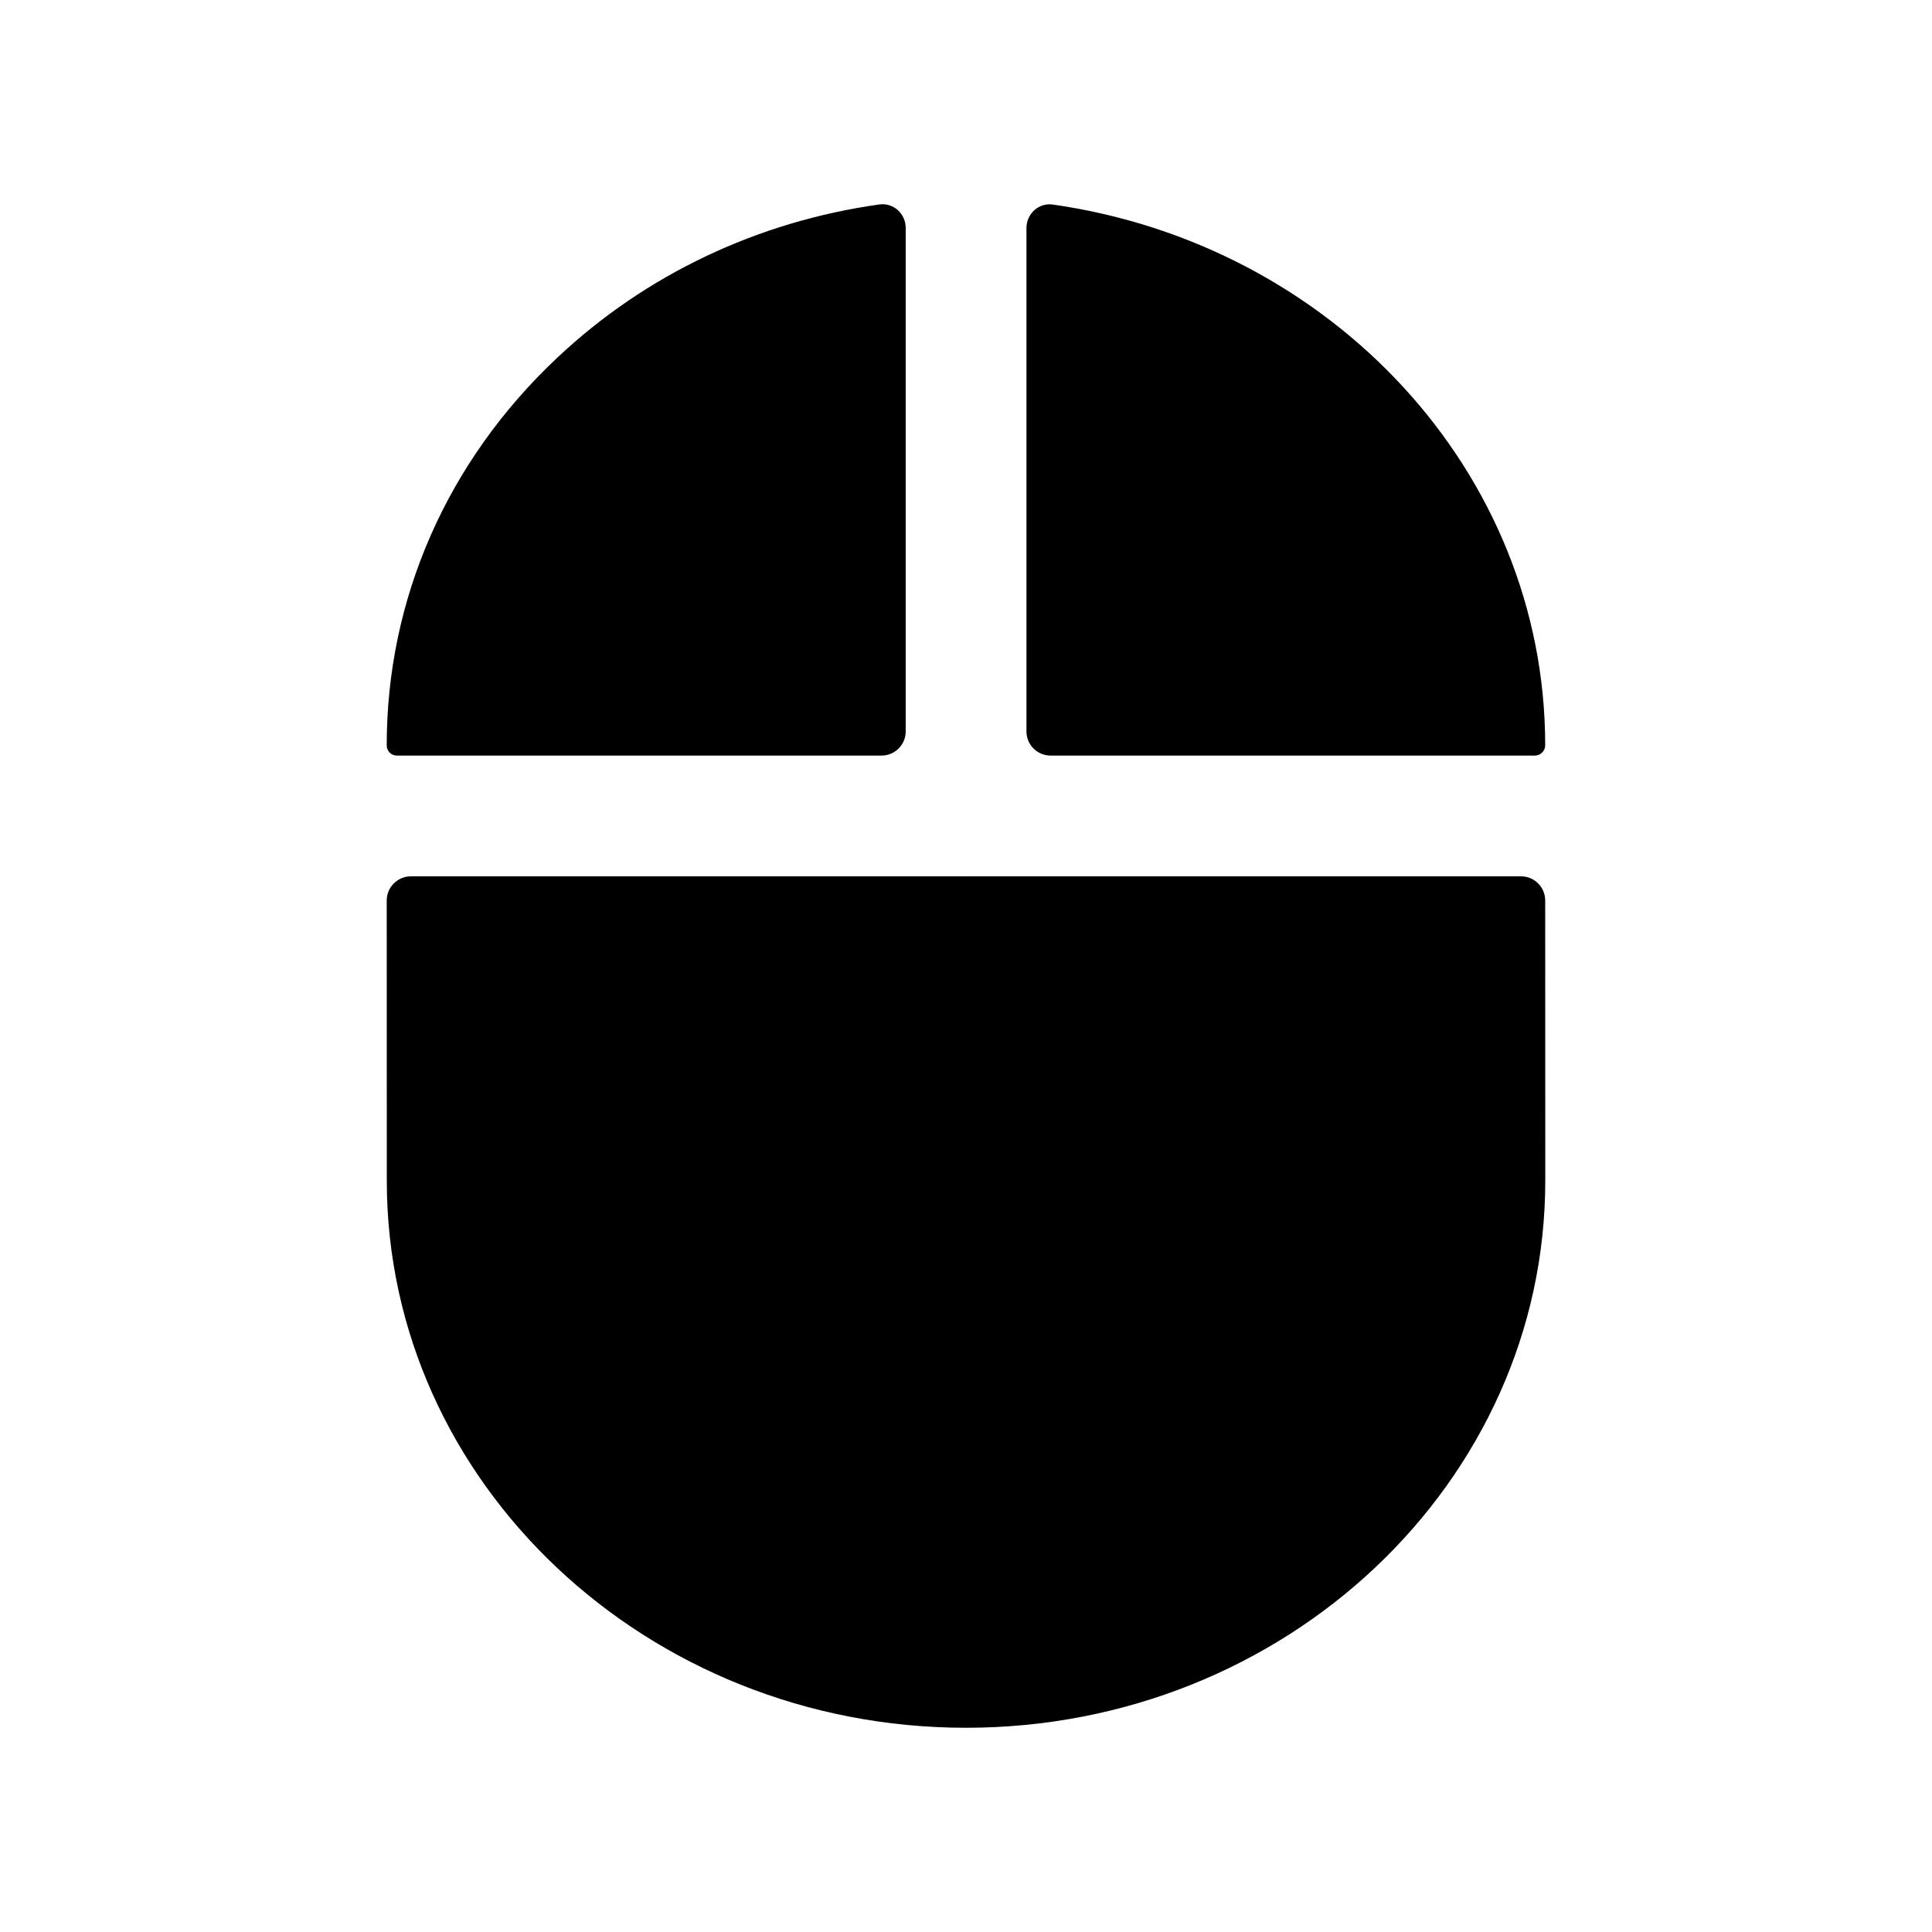 <svg width="24" height="24" viewBox="0 0 24 24" fill="none" xmlns="http://www.w3.org/2000/svg">
<path fill-rule="evenodd" clip-rule="evenodd" d="M12.751 9.086C12.751 9.252 12.885 9.386 13.051 9.386H19.067C19.137 9.386 19.195 9.329 19.195 9.258C19.194 5.858 16.536 3.034 13.079 2.541C12.904 2.516 12.751 2.655 12.751 2.832V9.086Z" fill="black"/>
<path fill-rule="evenodd" clip-rule="evenodd" d="M10.951 9.386C11.116 9.386 11.251 9.252 11.251 9.086V2.831C11.251 2.654 11.098 2.515 10.922 2.54C9.414 2.752 8.021 3.409 6.922 4.444C5.556 5.728 4.803 7.439 4.804 9.26C4.804 9.33 4.86 9.386 4.93 9.386H10.951Z" fill="black"/>
<path fill-rule="evenodd" clip-rule="evenodd" d="M12.005 10.886C12.003 10.886 12.002 10.887 12 10.887C11.998 10.887 11.997 10.886 11.995 10.886H5.104C4.939 10.886 4.804 11.021 4.804 11.186L4.805 14.669C4.805 18.415 8.032 21.463 12 21.463C15.968 21.463 19.196 18.414 19.196 14.666L19.195 11.186C19.195 11.021 19.061 10.886 18.895 10.886H12.005Z" fill="black"/>
</svg>